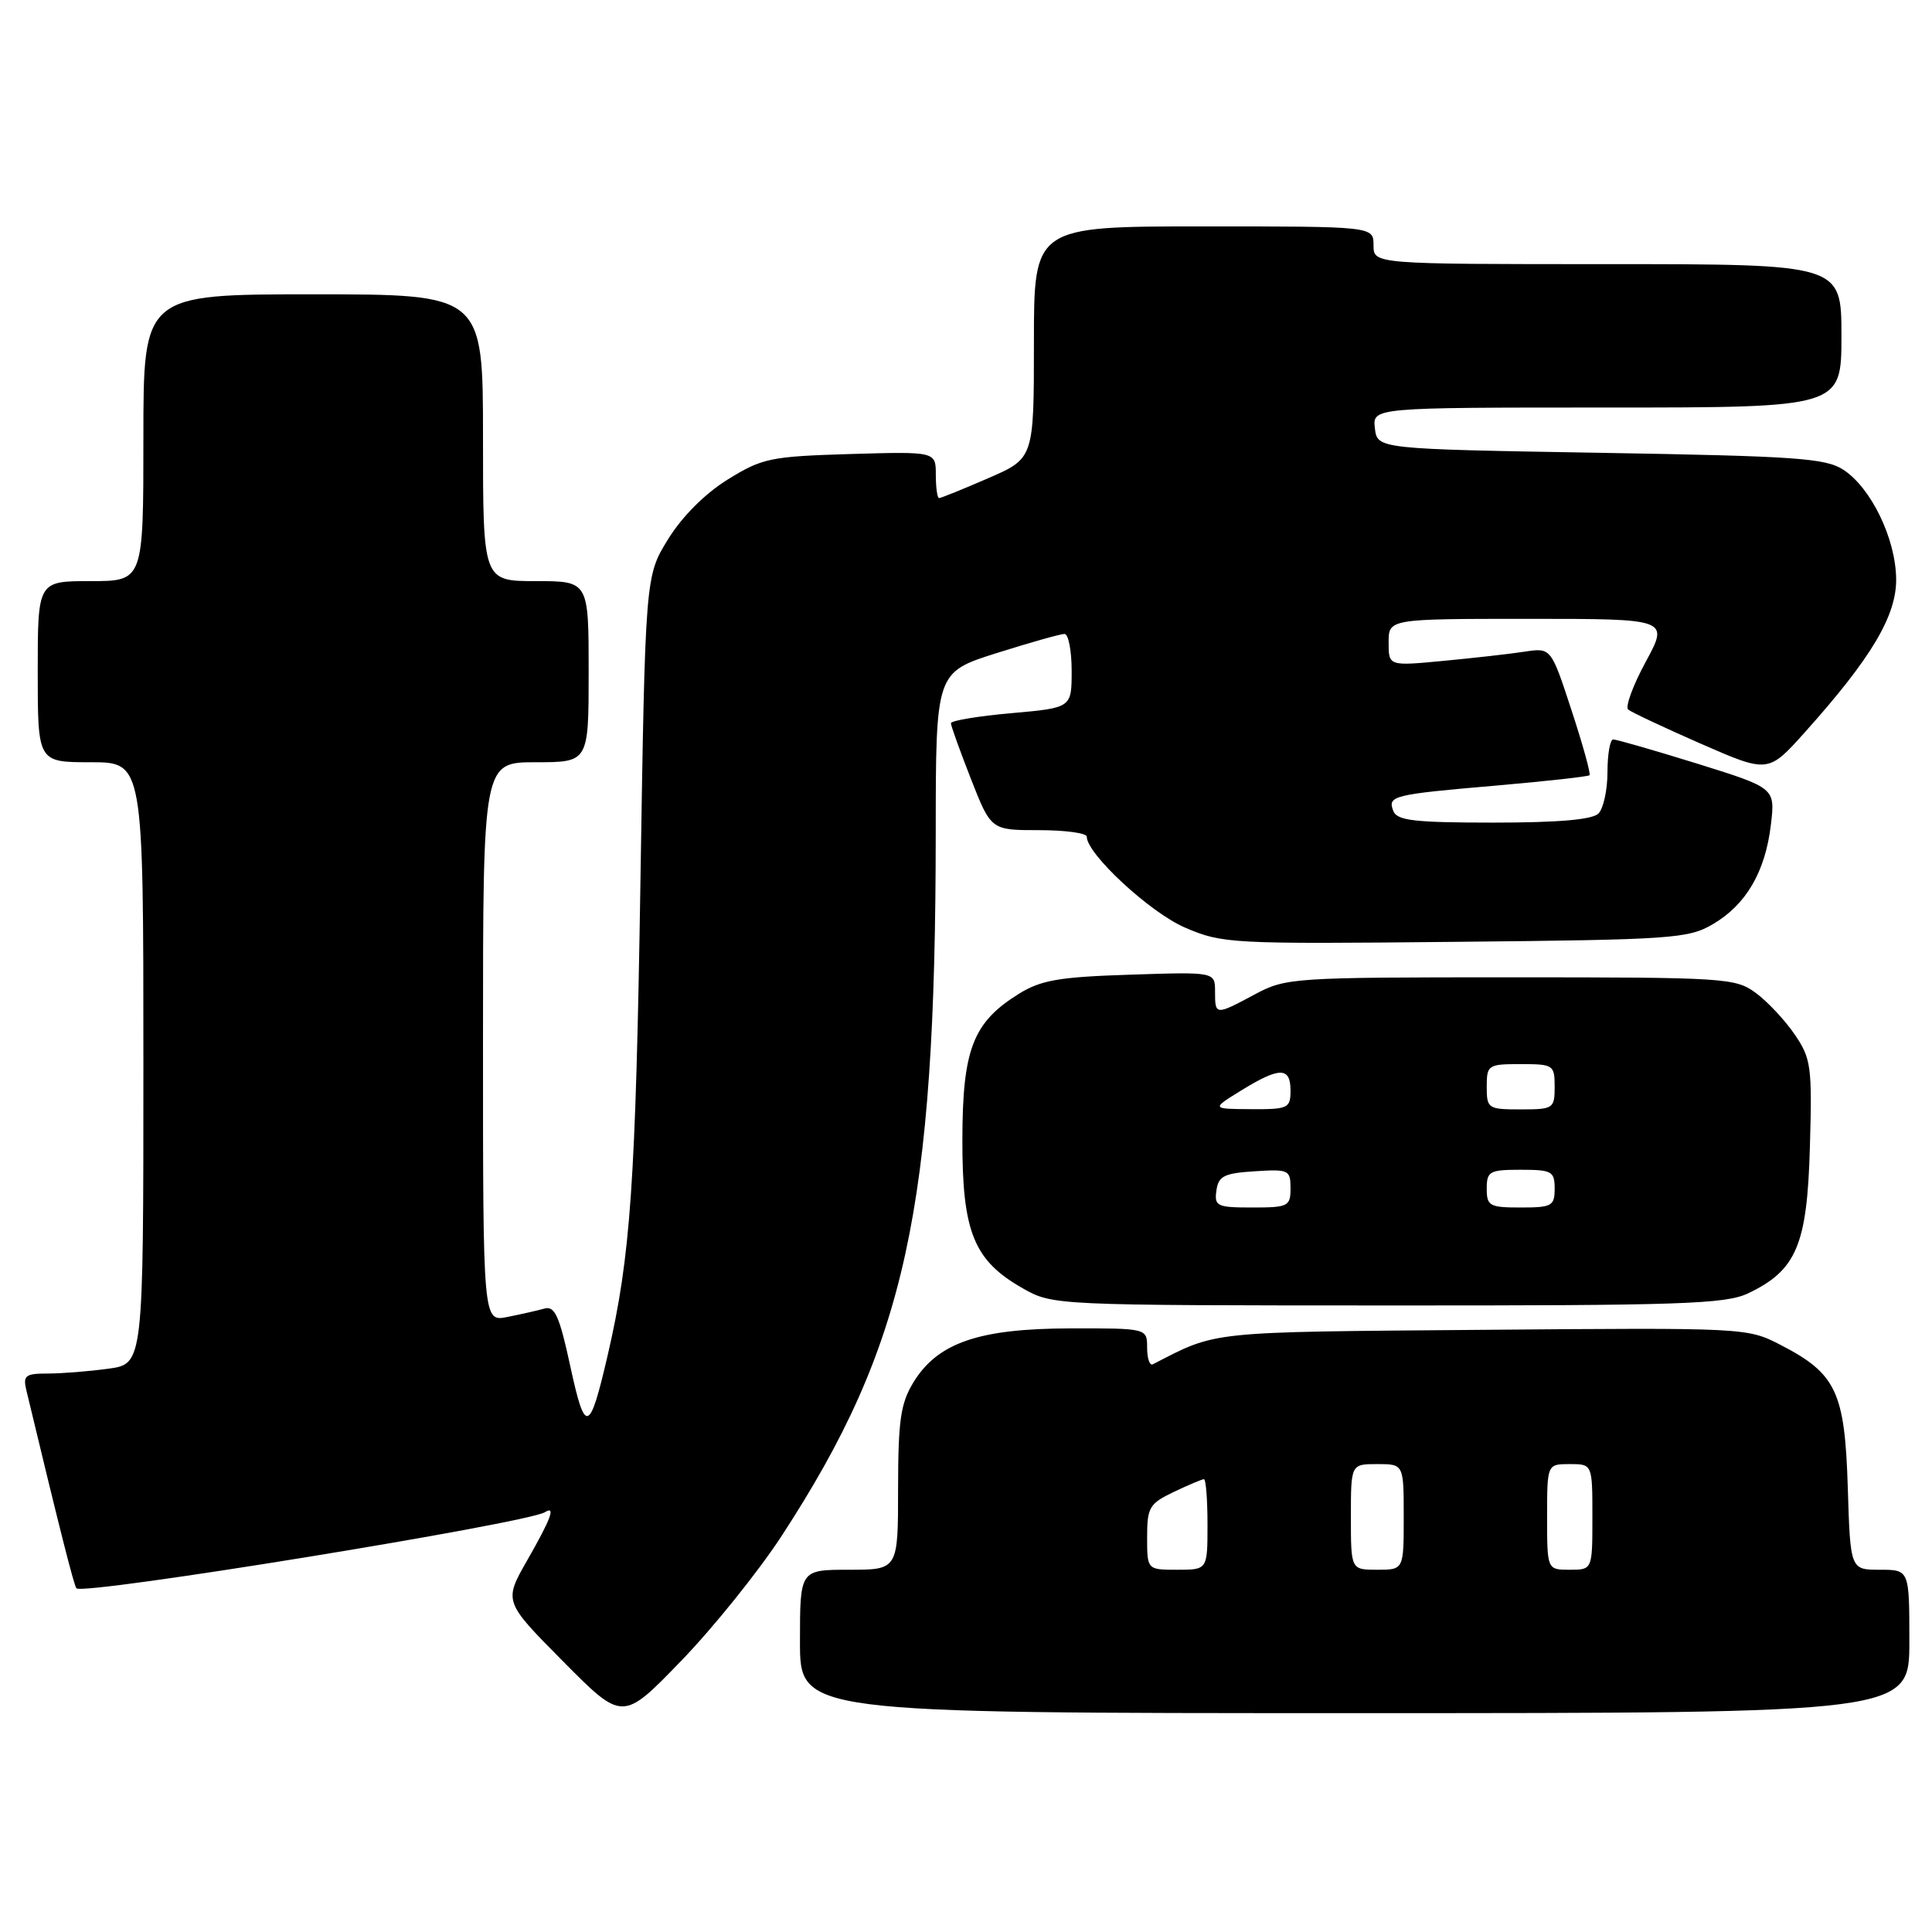 <?xml version="1.0" encoding="UTF-8" standalone="no"?>
<!DOCTYPE svg PUBLIC "-//W3C//DTD SVG 1.1//EN" "http://www.w3.org/Graphics/SVG/1.1/DTD/svg11.dtd" >
<svg xmlns="http://www.w3.org/2000/svg" xmlns:xlink="http://www.w3.org/1999/xlink" version="1.1" viewBox="0 0 256 256">
 <g >
 <path fill="currentColor"
d=" M 103.57 203.52 C 120.04 178.25 123.97 160.32 123.99 110.29 C 124.00 89.09 124.00 89.09 132.05 86.54 C 136.48 85.14 140.53 84.00 141.05 84.00 C 141.57 84.00 142.00 86.20 142.00 88.90 C 142.00 93.79 142.00 93.79 134.00 94.50 C 129.60 94.89 126.00 95.49 126.00 95.83 C 126.00 96.17 127.20 99.50 128.66 103.23 C 131.32 110.00 131.32 110.00 137.66 110.00 C 141.15 110.00 144.00 110.39 144.00 110.86 C 144.00 113.15 152.39 120.92 157.02 122.91 C 161.96 125.04 163.09 125.10 192.81 124.80 C 221.57 124.52 223.72 124.37 226.96 122.46 C 231.37 119.88 233.91 115.51 234.65 109.30 C 235.23 104.41 235.23 104.41 224.87 101.18 C 219.16 99.41 214.16 97.97 213.75 97.98 C 213.34 97.99 213.00 99.94 213.00 102.30 C 213.00 104.66 212.46 107.14 211.80 107.80 C 210.99 108.61 206.45 109.00 197.91 109.00 C 187.41 109.00 185.11 108.73 184.62 107.46 C 183.85 105.44 184.47 105.28 198.39 104.08 C 204.93 103.51 210.43 102.90 210.62 102.72 C 210.80 102.54 209.73 98.66 208.23 94.10 C 205.52 85.82 205.52 85.82 202.01 86.35 C 200.08 86.65 195.24 87.19 191.25 87.57 C 184.00 88.26 184.00 88.26 184.00 85.13 C 184.00 82.00 184.00 82.00 202.58 82.00 C 221.15 82.00 221.15 82.00 218.07 87.69 C 216.37 90.82 215.33 93.67 215.74 94.02 C 216.16 94.37 220.50 96.41 225.40 98.56 C 234.30 102.45 234.30 102.45 239.19 96.99 C 248.00 87.15 251.33 81.55 251.25 76.65 C 251.17 71.34 247.93 64.66 244.28 62.26 C 241.92 60.71 238.06 60.44 212.05 60.00 C 182.50 59.50 182.50 59.50 182.18 56.75 C 181.87 54.00 181.87 54.00 212.93 54.00 C 244.00 54.00 244.00 54.00 244.00 44.50 C 244.00 35.00 244.00 35.00 213.00 35.00 C 182.00 35.00 182.00 35.00 182.00 32.50 C 182.00 30.00 182.00 30.00 159.50 30.00 C 137.00 30.00 137.00 30.00 137.00 45.37 C 137.00 60.74 137.00 60.74 130.93 63.37 C 127.60 64.82 124.67 66.00 124.43 66.00 C 124.20 66.00 124.00 64.61 124.00 62.91 C 124.00 59.83 124.00 59.83 112.67 60.16 C 102.09 60.48 101.01 60.70 96.44 63.53 C 93.42 65.40 90.40 68.42 88.53 71.44 C 85.50 76.34 85.50 76.34 84.86 116.92 C 84.23 156.87 83.56 166.45 80.52 179.58 C 78.11 189.97 77.54 190.14 75.57 181.05 C 74.14 174.41 73.51 173.01 72.16 173.39 C 71.25 173.64 69.04 174.15 67.25 174.50 C 64.00 175.16 64.00 175.16 64.00 138.08 C 64.00 101.00 64.00 101.00 71.00 101.00 C 78.00 101.00 78.00 101.00 78.00 89.00 C 78.00 77.00 78.00 77.00 71.00 77.00 C 64.00 77.00 64.00 77.00 64.00 58.00 C 64.00 39.00 64.00 39.00 41.50 39.00 C 19.00 39.00 19.00 39.00 19.00 58.00 C 19.00 77.00 19.00 77.00 12.00 77.00 C 5.00 77.00 5.00 77.00 5.00 89.00 C 5.00 101.00 5.00 101.00 12.00 101.00 C 19.00 101.00 19.00 101.00 19.00 140.86 C 19.00 180.73 19.00 180.73 14.36 181.36 C 11.81 181.71 8.20 182.00 6.34 182.00 C 3.34 182.00 3.02 182.25 3.50 184.25 C 7.87 202.47 9.81 210.14 10.13 210.46 C 11.08 211.41 69.80 201.86 72.21 200.37 C 73.67 199.47 73.02 201.22 69.87 206.73 C 66.74 212.20 66.74 212.20 74.62 220.15 C 82.50 228.10 82.50 228.10 90.25 220.08 C 94.52 215.67 100.51 208.21 103.57 203.52 Z  M 253.00 217.50 C 253.00 208.00 253.00 208.00 249.09 208.00 C 245.18 208.00 245.18 208.00 244.84 197.07 C 244.45 184.43 243.31 182.01 235.94 178.21 C 231.53 175.93 231.29 175.92 196.50 176.21 C 159.74 176.51 161.37 176.34 152.75 180.78 C 152.34 180.99 152.00 180.00 152.00 178.58 C 152.00 176.00 152.00 176.00 141.75 176.02 C 129.67 176.05 124.23 177.93 121.02 183.19 C 119.33 185.97 119.01 188.23 119.00 197.25 C 119.00 208.00 119.00 208.00 112.50 208.00 C 106.00 208.00 106.00 208.00 106.00 217.50 C 106.00 227.00 106.00 227.00 179.50 227.00 C 253.00 227.00 253.00 227.00 253.00 217.50 Z  M 231.62 171.38 C 238.04 168.33 239.46 164.98 239.82 152.00 C 240.13 141.32 239.98 140.26 237.82 137.09 C 236.55 135.22 234.23 132.74 232.68 131.59 C 229.96 129.58 228.72 129.50 200.18 129.50 C 171.32 129.50 170.38 129.56 166.29 131.75 C 161.04 134.56 161.00 134.56 161.00 131.39 C 161.00 128.78 161.00 128.78 149.75 129.15 C 140.34 129.45 137.93 129.87 135.00 131.69 C 128.92 135.47 127.54 139.02 127.52 151.00 C 127.50 163.27 129.03 167.04 135.56 170.73 C 139.47 172.95 139.81 172.97 183.85 172.98 C 222.72 173.00 228.62 172.80 231.62 171.38 Z  M 152.00 203.69 C 152.00 199.73 152.30 199.23 155.53 197.69 C 157.48 196.76 159.28 196.00 159.53 196.00 C 159.79 196.00 160.00 198.70 160.00 202.00 C 160.00 208.00 160.00 208.00 156.00 208.00 C 152.00 208.00 152.00 208.00 152.00 203.69 Z  M 179.00 201.00 C 179.00 194.00 179.00 194.00 182.50 194.00 C 186.00 194.00 186.00 194.00 186.00 201.00 C 186.00 208.00 186.00 208.00 182.50 208.00 C 179.00 208.00 179.00 208.00 179.00 201.00 Z  M 205.00 201.00 C 205.00 194.00 205.00 194.00 208.00 194.00 C 211.00 194.00 211.00 194.00 211.00 201.00 C 211.00 208.00 211.00 208.00 208.00 208.00 C 205.00 208.00 205.00 208.00 205.00 201.00 Z  M 161.18 157.75 C 161.45 155.83 162.20 155.46 166.25 155.20 C 170.76 154.91 171.00 155.02 171.00 157.45 C 171.00 159.85 170.70 160.00 165.93 160.00 C 161.25 160.00 160.89 159.83 161.18 157.75 Z  M 197.00 157.50 C 197.00 155.20 197.37 155.00 201.50 155.00 C 205.63 155.00 206.00 155.20 206.00 157.50 C 206.00 159.80 205.63 160.00 201.50 160.00 C 197.37 160.00 197.00 159.80 197.00 157.50 Z  M 164.50 144.47 C 169.56 141.36 171.00 141.36 171.00 144.50 C 171.00 146.85 170.69 147.00 165.75 146.97 C 160.50 146.94 160.50 146.94 164.50 144.47 Z  M 197.00 144.00 C 197.00 141.11 197.17 141.00 201.50 141.00 C 205.83 141.00 206.00 141.11 206.00 144.00 C 206.00 146.89 205.83 147.00 201.50 147.00 C 197.17 147.00 197.00 146.89 197.00 144.00 Z "/>
</g>
</svg>